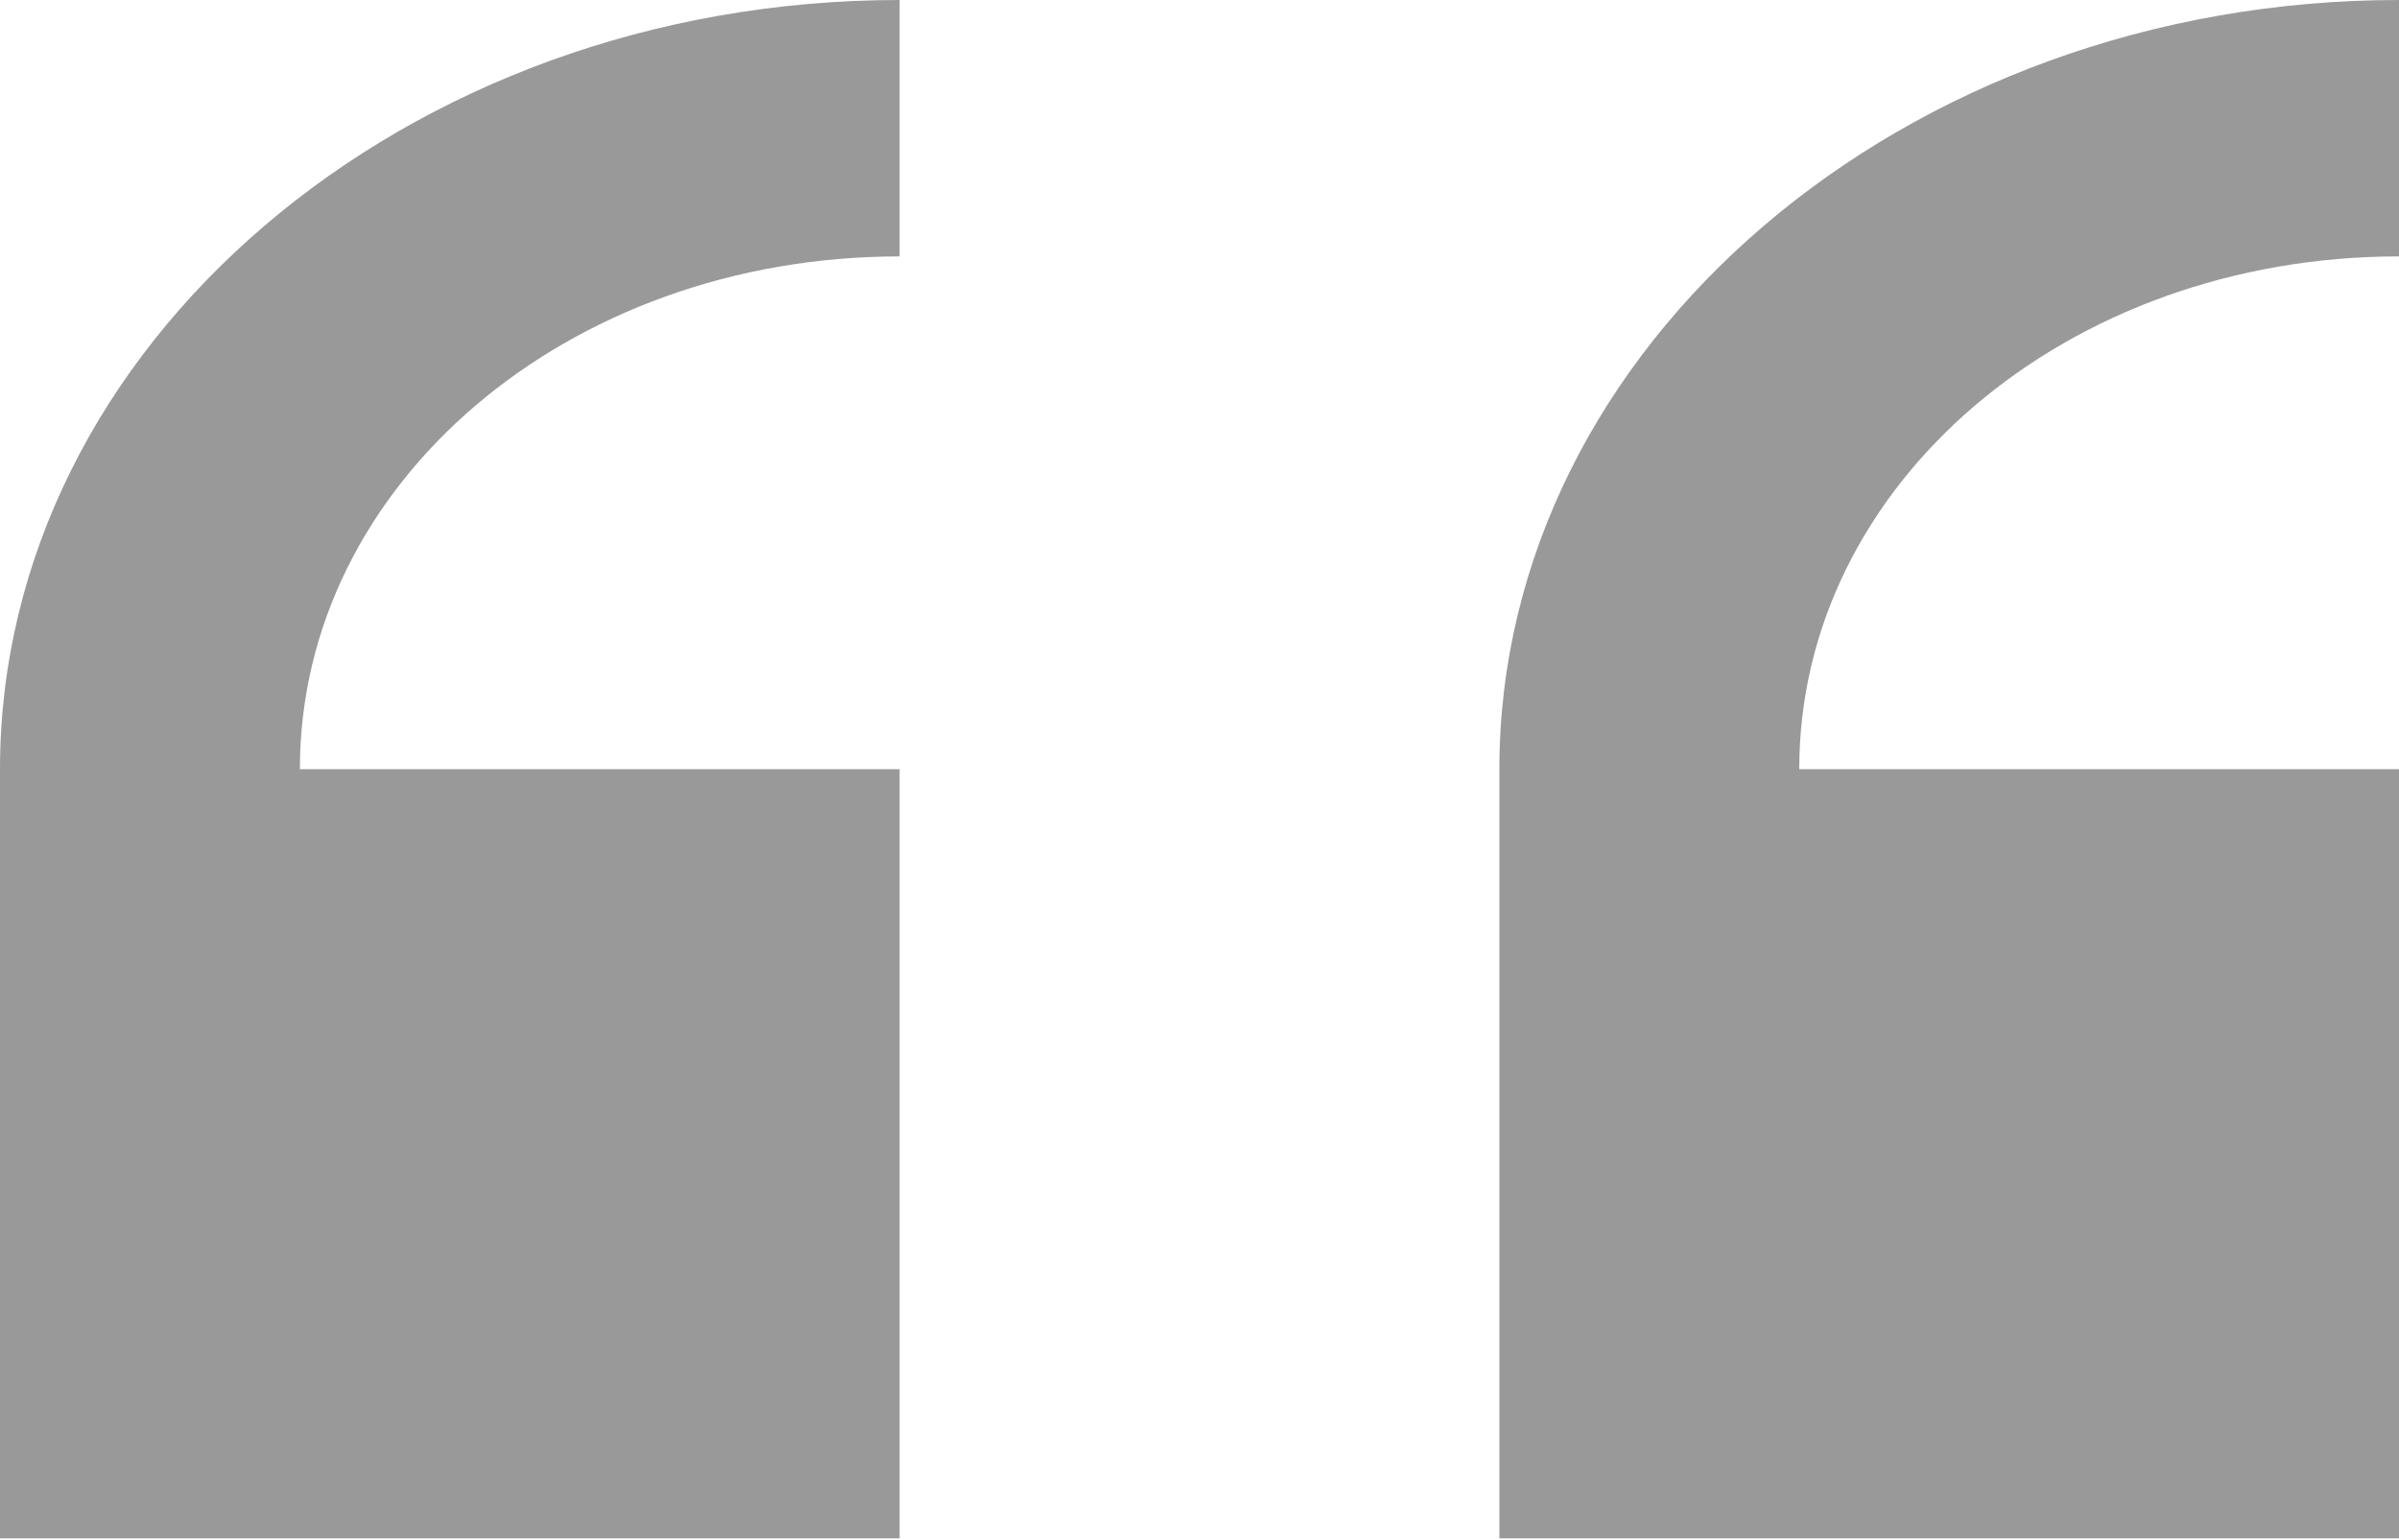<svg width="81" height="52" viewBox="0 0 81 52" fill="none" xmlns="http://www.w3.org/2000/svg">
<path d="M30.375 0C13.669 0 0 11.688 0 25.973V51.946H30.375V25.973H10.125C10.125 16.363 19.136 8.658 30.375 8.658V0ZM81 0C64.294 0 50.625 11.688 50.625 25.973V51.946H81V25.973H60.75C60.75 16.363 69.761 8.658 81 8.658V0Z" fill="#999999"/>
</svg>
